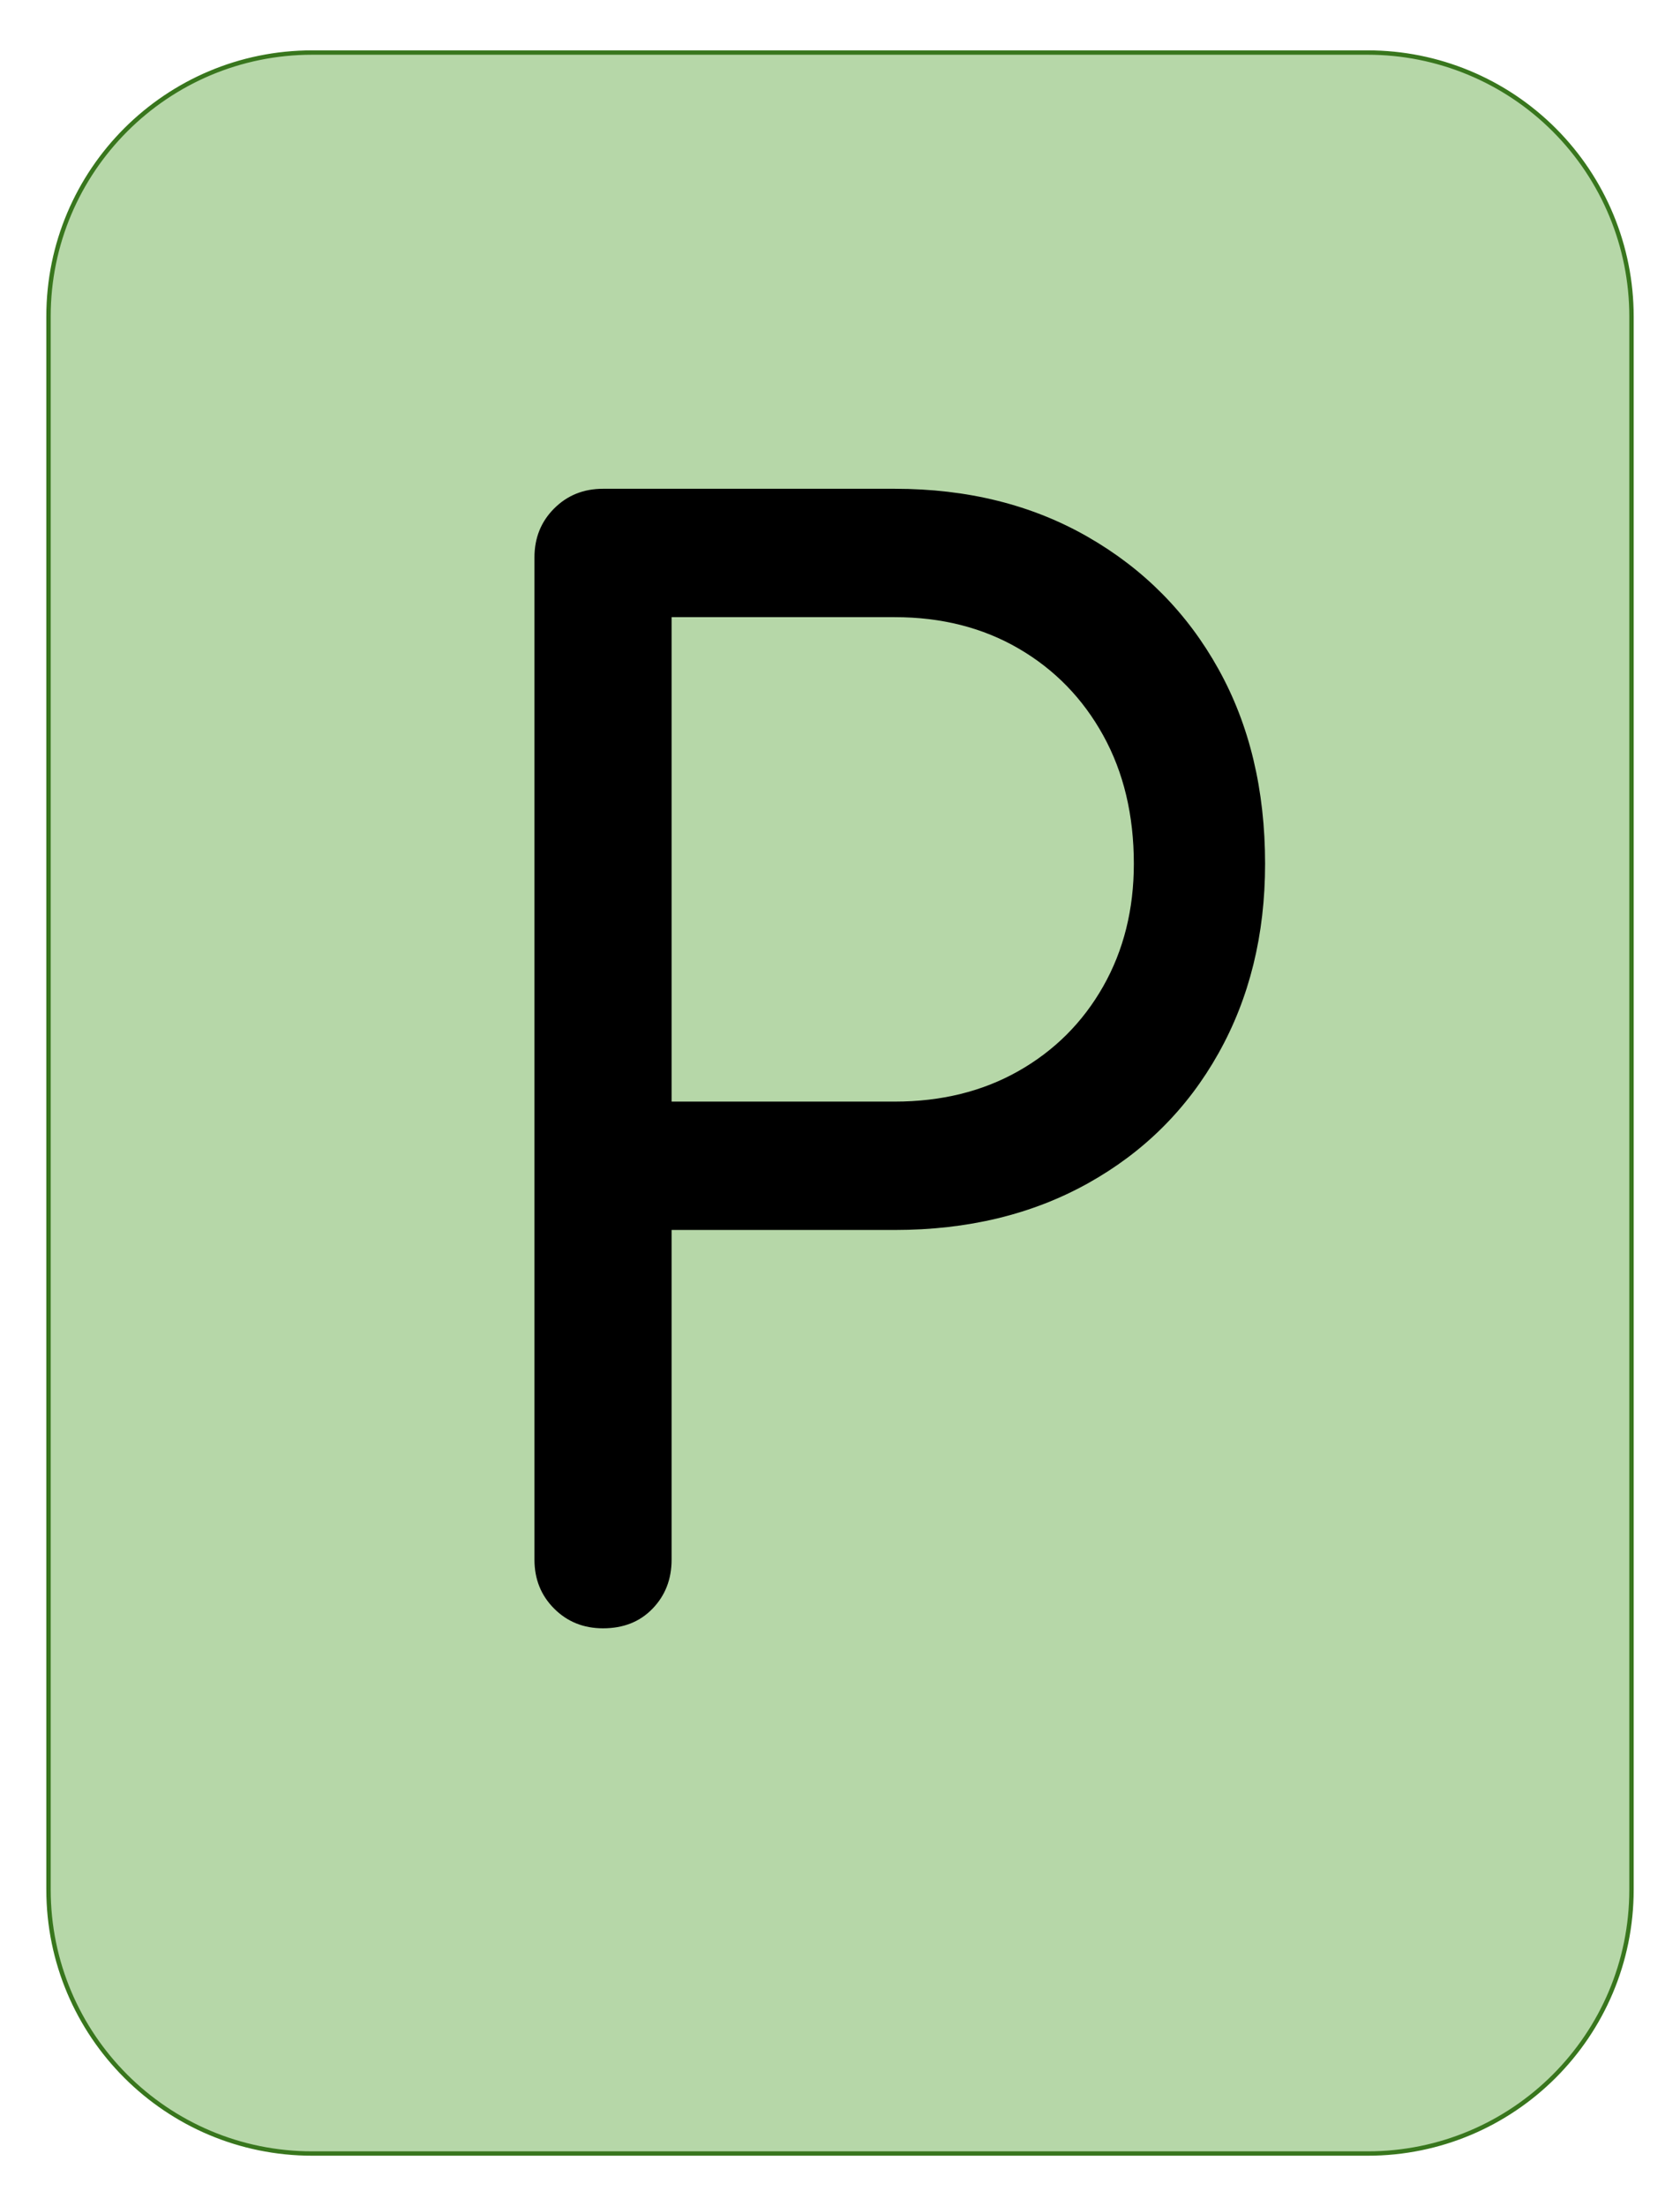 <svg version="1.1" viewBox="0.0 0.0 384.0 504.0" fill="none" stroke="none" stroke-linecap="square" stroke-miterlimit="10" xmlns:xlink="http://www.w3.org/1999/xlink" xmlns="http://www.w3.org/2000/svg"><clipPath id="g2c15ec35c90_0_57.0"><path d="m0 0l384.0 0l0 504.0l-384.0 0l0 -504.0z" clip-rule="nonzero"/></clipPath><g clip-path="url(#g2c15ec35c90_0_57.0)"><path fill="#000000" fill-opacity="0.0" d="m0 0l384.0 0l0 504.0l-384.0 0z" fill-rule="evenodd"/><path fill="#b6d7a8" d="m11.087 72.309l0 0c0 -33.305 26.999 -60.304 60.304 -60.304l241.218 0l0 0c15.994 0 31.332 6.353 42.642 17.663c11.309 11.309 17.663 26.648 17.663 42.642l0 359.36c0 33.305 -26.999 60.304 -60.304 60.304l-241.218 0c-33.305 0 -60.304 -26.999 -60.304 -60.304z" fill-rule="evenodd"/><path stroke="#38761d" stroke-width="1.0" stroke-linejoin="round" stroke-linecap="butt" d="m11.087 72.309l0 0c0 -33.305 26.999 -60.304 60.304 -60.304l241.218 0l0 0c15.994 0 31.332 6.353 42.642 17.663c11.309 11.309 17.663 26.648 17.663 42.642l0 359.36c0 33.305 -26.999 60.304 -60.304 60.304l-241.218 0c-33.305 0 -60.304 -26.999 -60.304 -60.304z" fill-rule="evenodd"/><path fill="#000000" d="m137.835 371.989q-6.672 0 -11.172 -4.5q-4.5 -4.5 -4.5 -11.172l0 -228.984q0 -6.672 4.5 -11.172q4.5 -4.5 11.172 -4.5l66.672 0q25.0 0 44.156 11.0q19.172 11.0 29.828 30.172q10.672 19.156 10.672 44.5q0 24.328 -10.672 43.328q-10.656 19.0 -29.828 29.672q-19.156 10.656 -44.156 10.656l-51.0 0l0 75.328q0 6.672 -4.344 11.172q-4.328 4.5 -11.328 4.5zm15.672 -120.328l51.0 0q16.0 0 28.328 -7.0q12.328 -7.0 19.328 -19.328q7 -12.344 7 -28.0q0 -16.672 -7 -29.328q-7.0 -12.672 -19.328 -19.844q-12.328 -7.172 -28.328 -7.172l-51.0 0l0 110.672z" fill-rule="nonzero"/></g></svg>